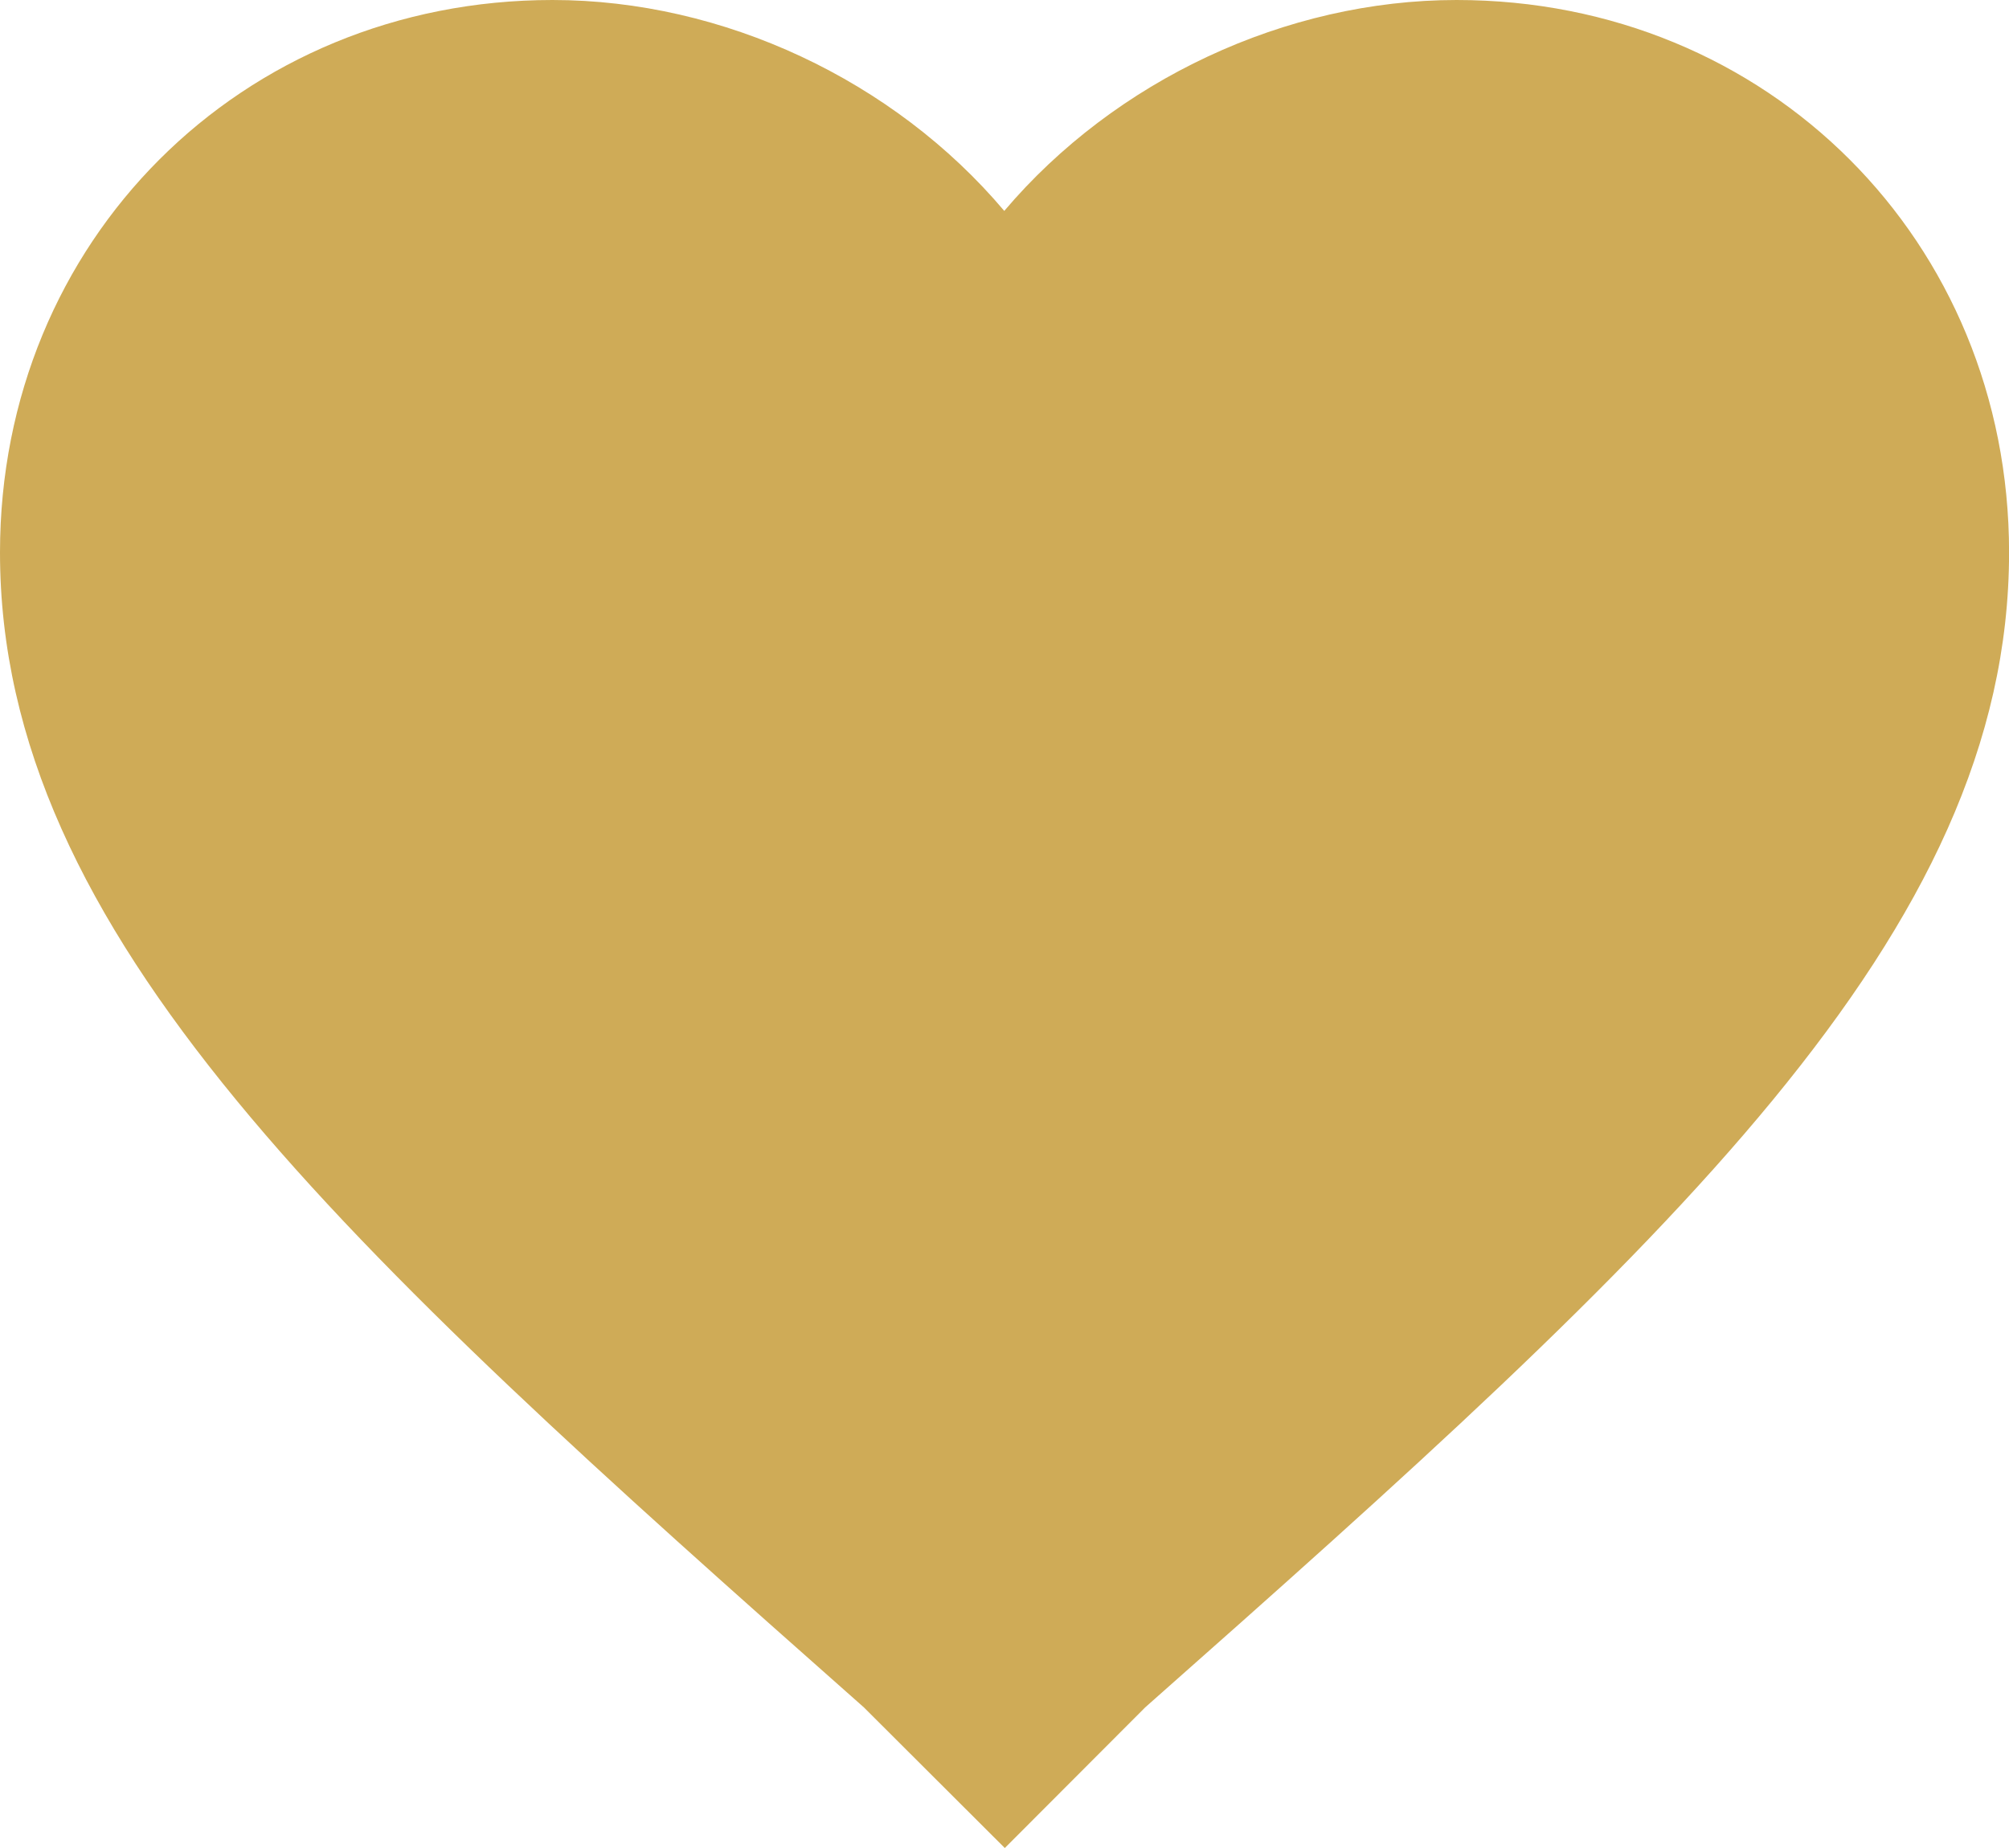 <svg xmlns="http://www.w3.org/2000/svg" viewBox="0 0 297.91 274.08"><defs><style>.cls-1{fill:#cfab57;}</style></defs><title>favourites-gold</title><g id="Layer_2" data-name="Layer 2"><g id="Layer_1-2" data-name="Layer 1"><path class="cls-1" d="M149,274.08,128.1,253.22C50.64,184.7,0,138.53,0,81.93,0,35.75,35.75,0,81.92,0c25.33,0,50.65,11.91,67,31.28C165.34,11.91,190.66,0,216,0c46.17,0,81.92,35.75,81.92,81.93,0,56.6-50.64,102.77-128.1,171.29Z"/></g></g></svg>